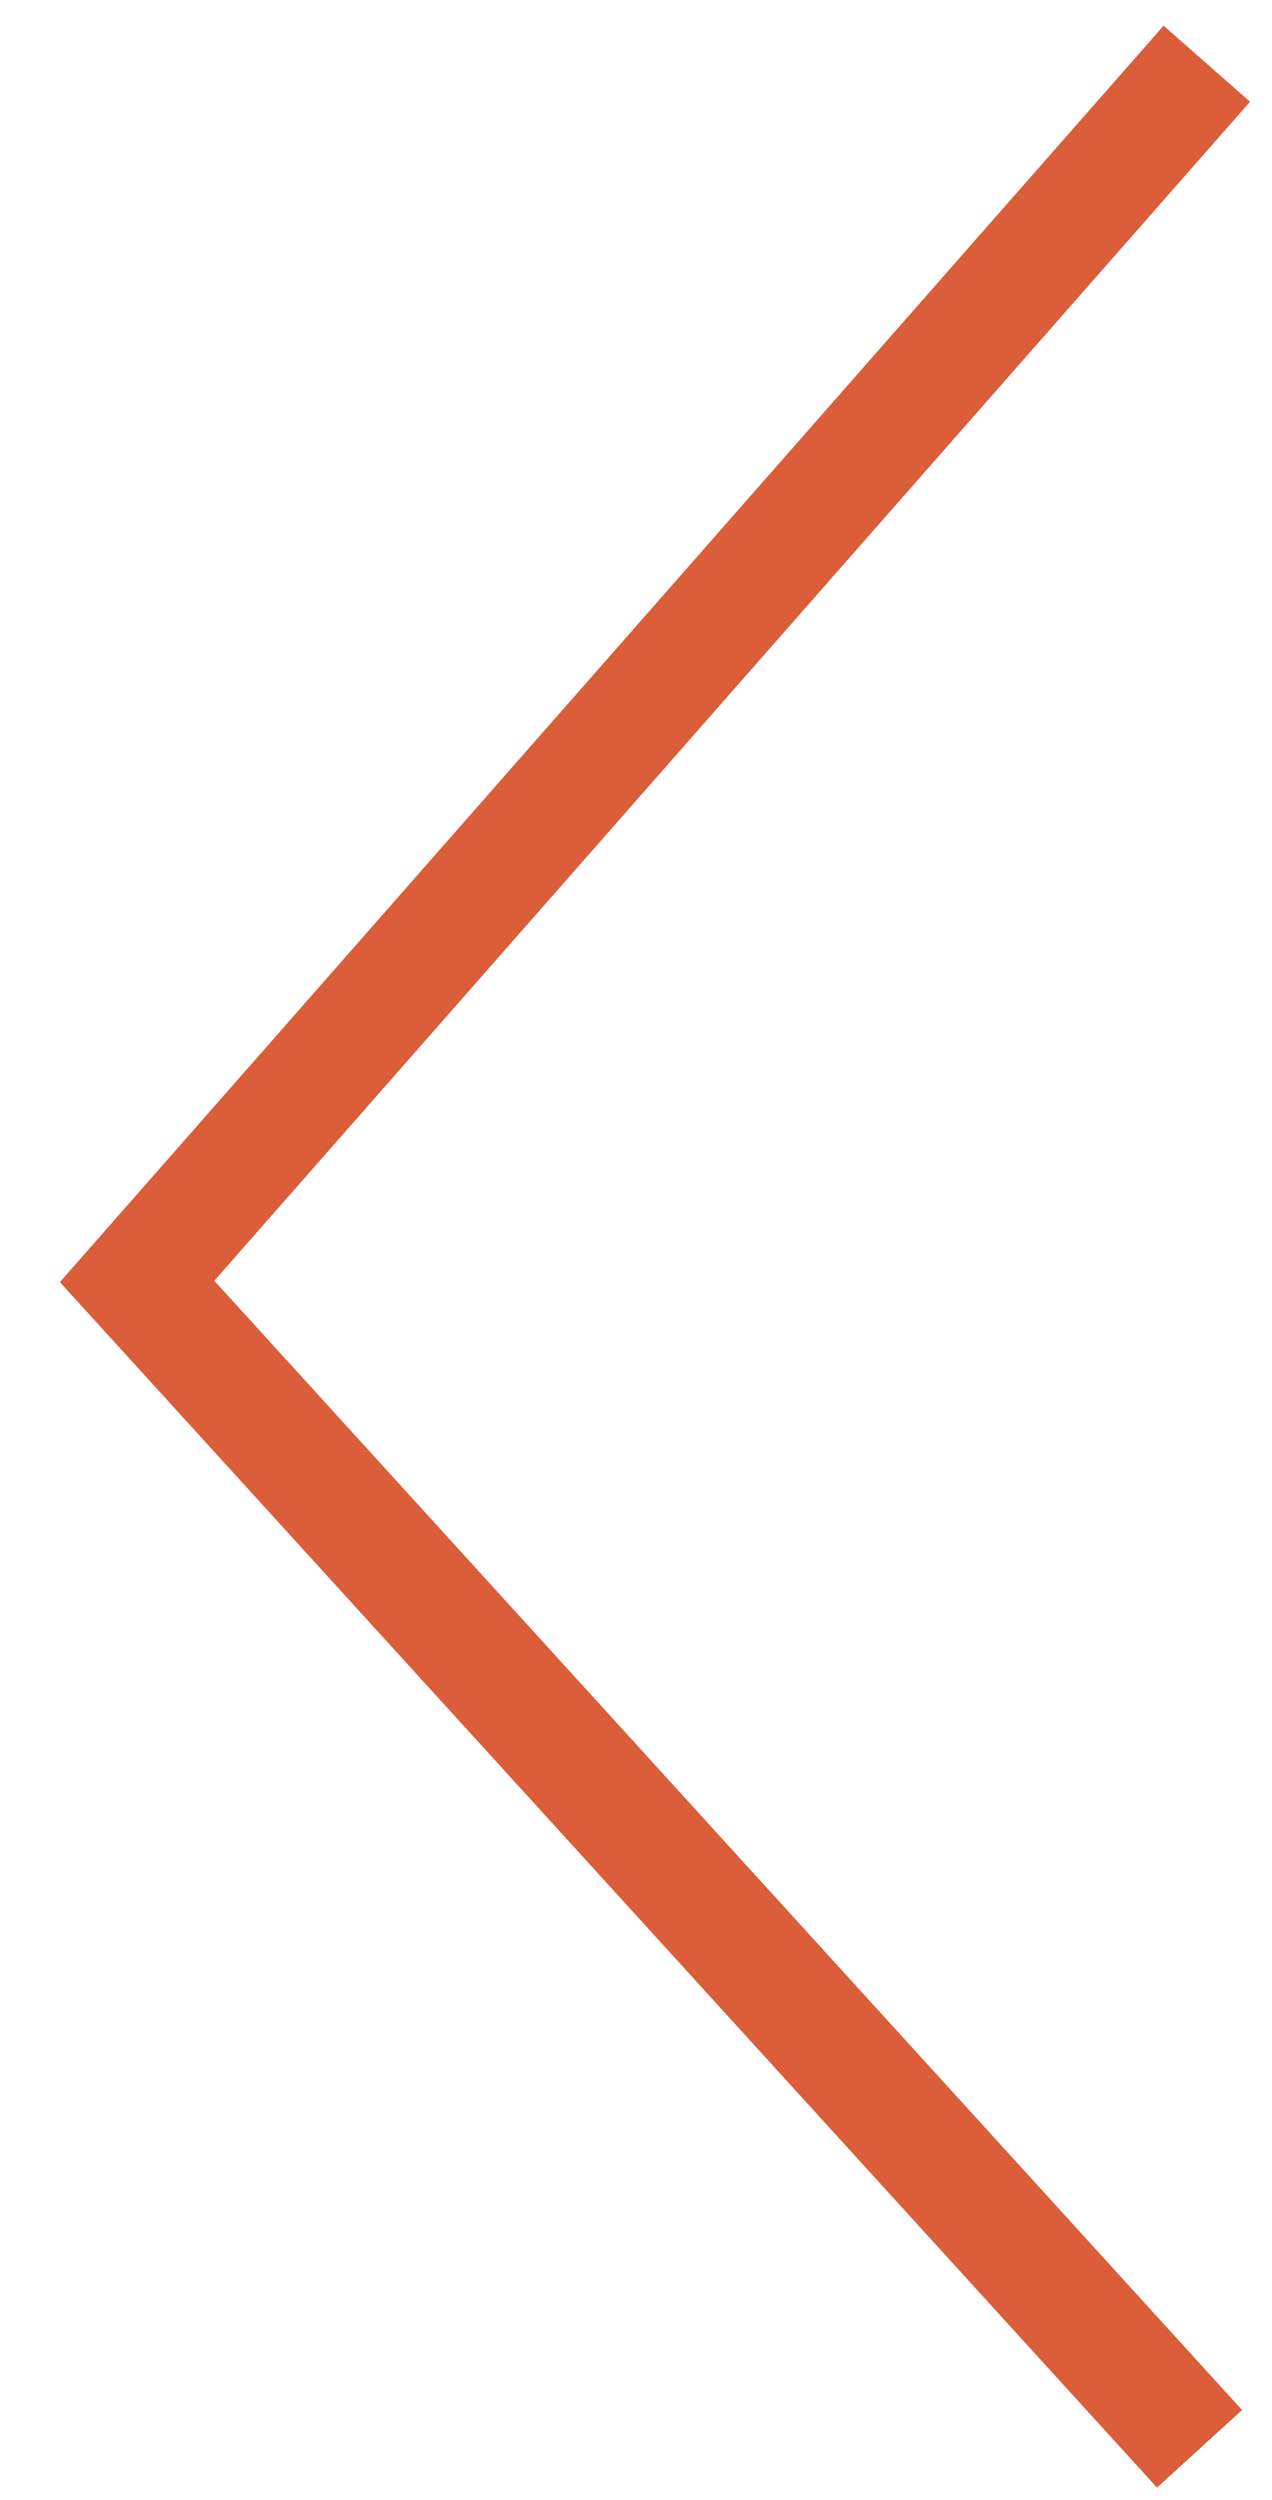 <?xml version="1.0" encoding="utf-8"?>
<!-- Generator: Adobe Illustrator 16.0.0, SVG Export Plug-In . SVG Version: 6.00 Build 0)  -->
<!DOCTYPE svg PUBLIC "-//W3C//DTD SVG 1.1//EN" "http://www.w3.org/Graphics/SVG/1.1/DTD/svg11.dtd">
<svg version="1.1" id="Layer_1" xmlns="http://www.w3.org/2000/svg" xmlns:xlink="http://www.w3.org/1999/xlink" x="0px" y="0px"
	 width="9.25px" height="18.166px" viewBox="0 0 9.25 18.166" enable-background="new 0 0 9.25 18.166" xml:space="preserve">
<polyline fill="none" stroke="#DC5D39" stroke-width="0.837" stroke-miterlimit="10" points="8.776,0.463 0.997,9.312 
	8.723,17.795 "/>
</svg>
